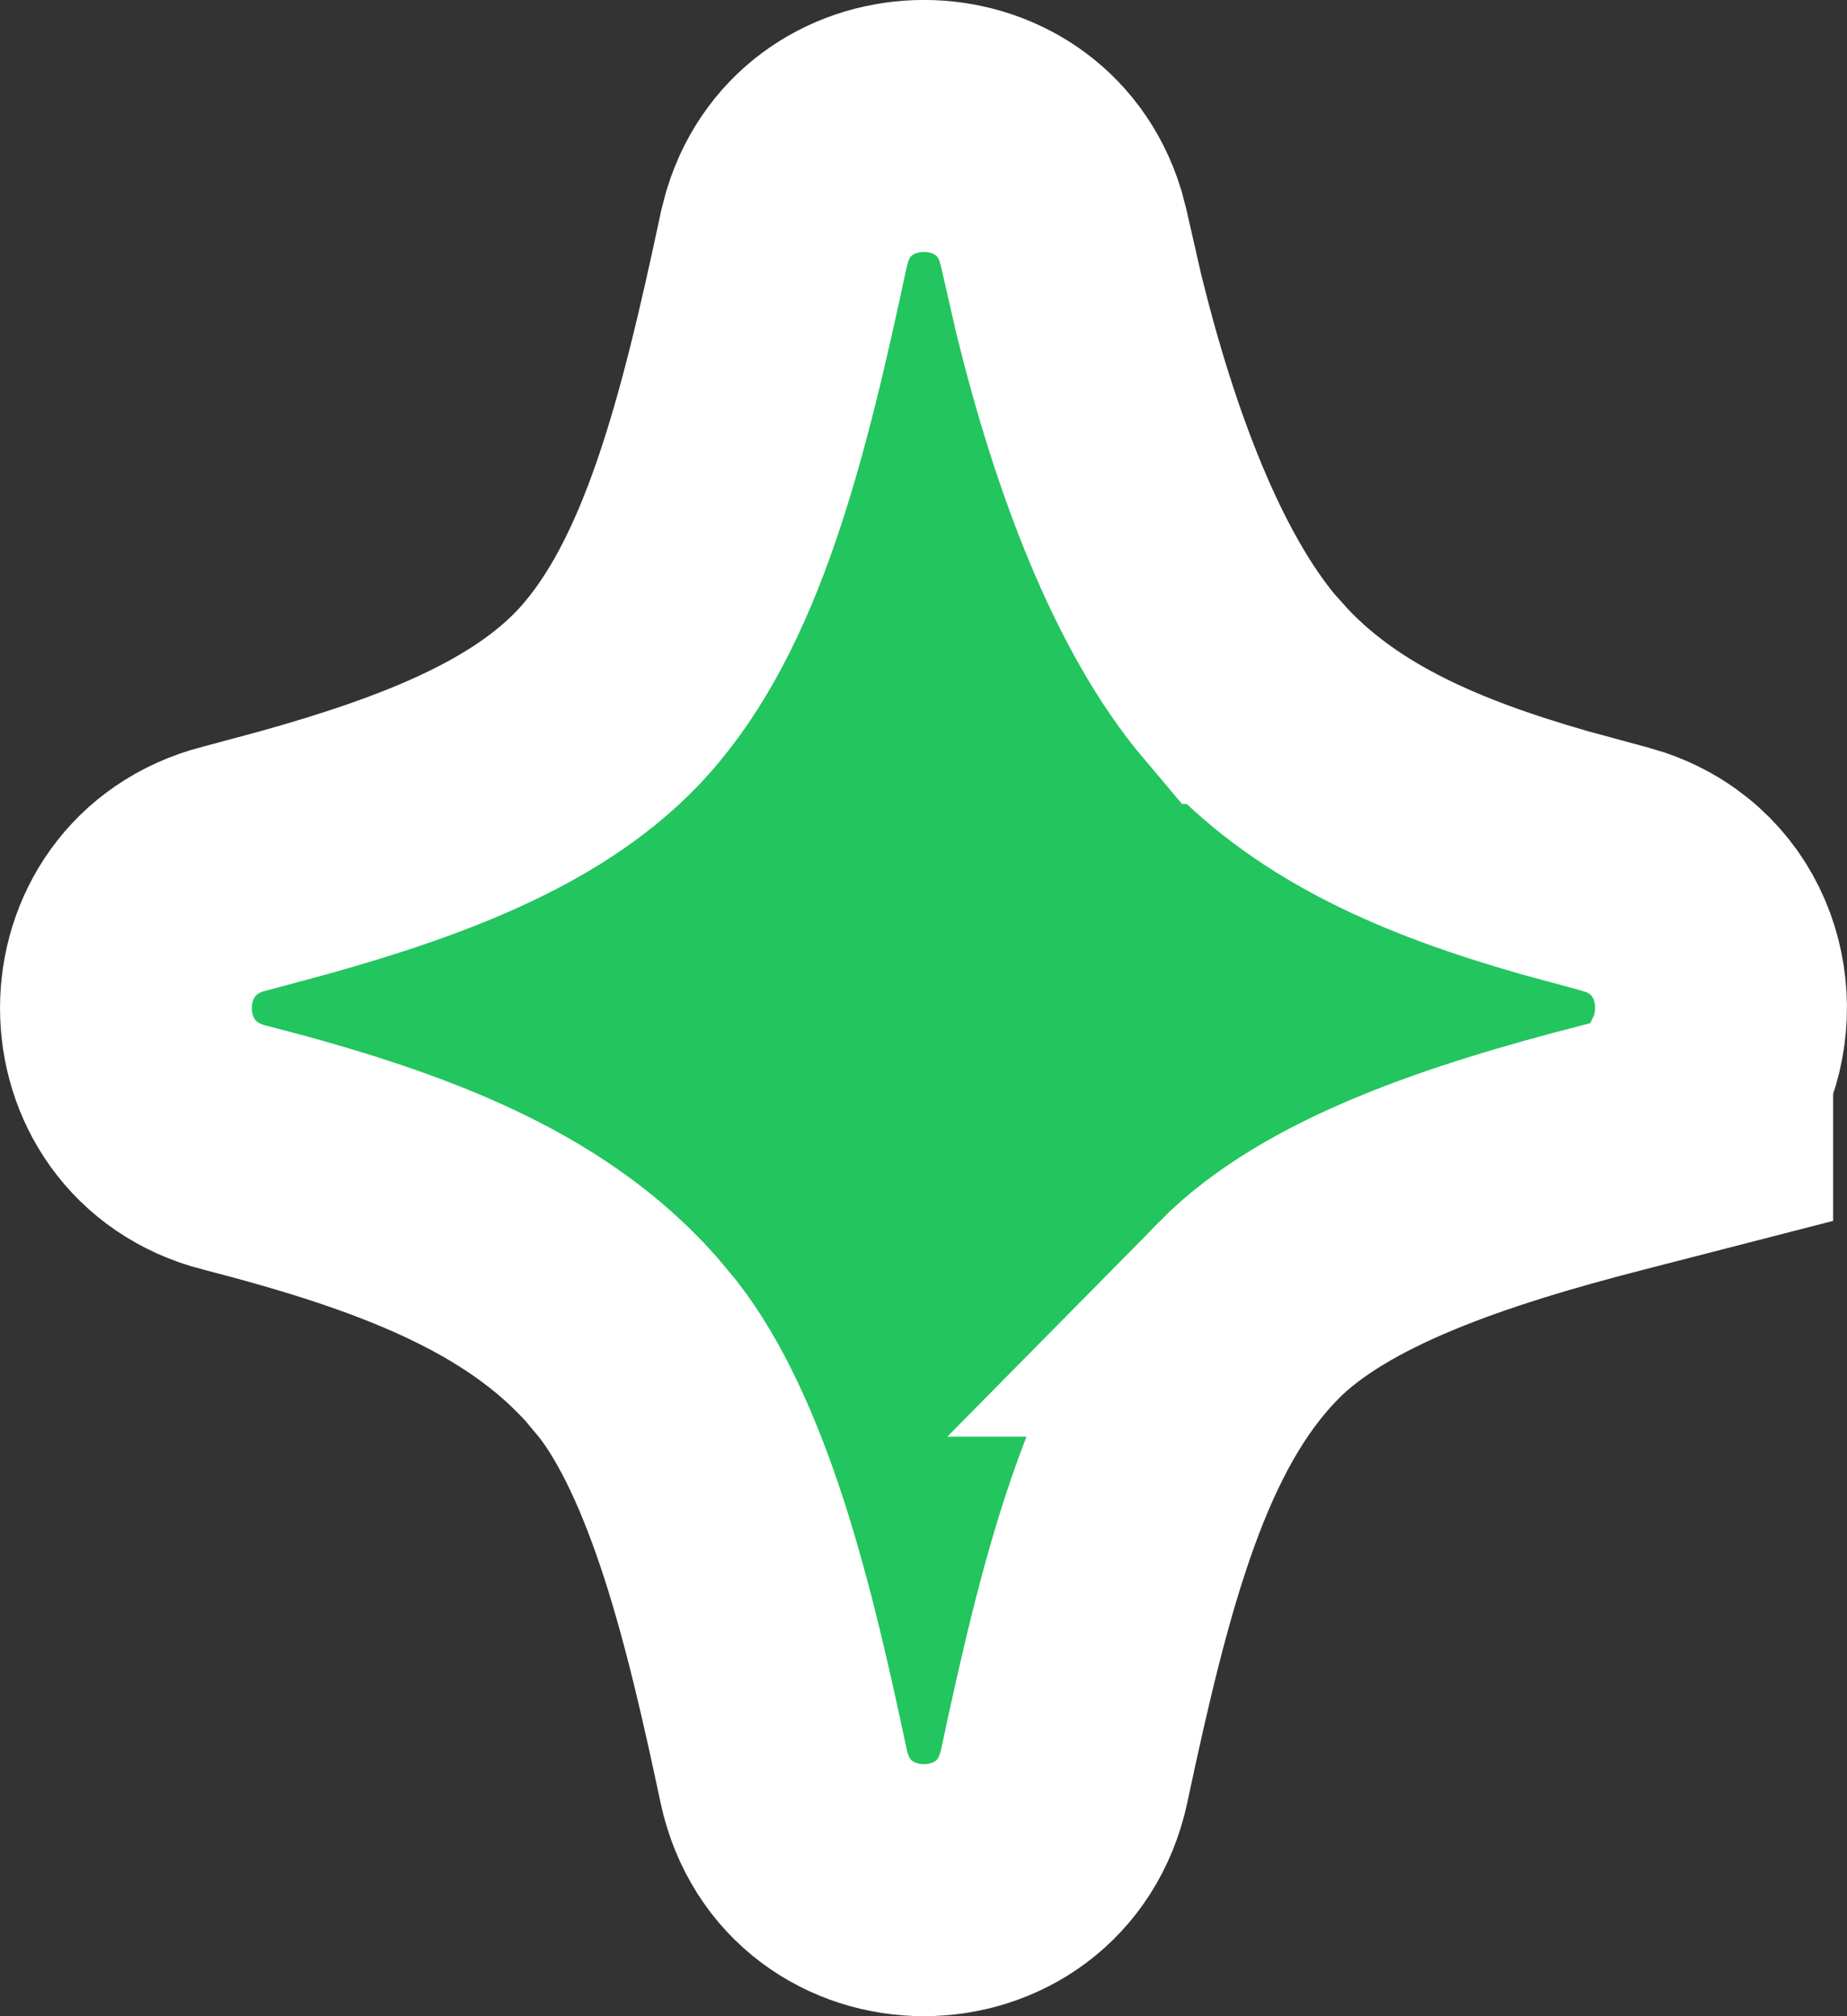 <svg width="22" height="24" viewBox="0 0 22 24" fill="none" xmlns="http://www.w3.org/2000/svg">
<rect x="0" y="0" width="22" height="24" fill="#333333" stroke="none"/>
<path d="M9.378 2.689C9.867 1.103 12.142 1.103 12.632 2.689L12.675 2.854L12.676 2.859L12.849 3.617C13.281 5.376 13.913 7.051 14.775 8.07H14.776L14.973 8.289C15.85 9.207 17.035 9.726 18.508 10.148L19.208 10.338L19.212 10.339L19.368 10.386C20.41 10.752 20.732 11.895 20.335 12.743V13.37L19.208 13.66C17.473 14.106 15.793 14.665 14.869 15.602L14.87 15.602C13.7 16.79 13.195 18.697 12.676 21.141L12.675 21.146C12.284 22.951 9.726 22.951 9.335 21.146L9.334 21.141C9.133 20.195 8.915 19.223 8.625 18.325C8.331 17.418 7.994 16.689 7.604 16.185L7.4 15.94C6.343 14.755 4.745 14.162 2.791 13.659H2.788C1.071 13.213 1.071 10.787 2.788 10.341H2.79L3.486 10.154C5.082 9.709 6.456 9.174 7.305 8.237C8.353 7.078 8.848 5.143 9.334 2.859L9.335 2.854L9.378 2.689Z" fill="#22C55E" stroke="white" stroke-width="3"/>
</svg>
